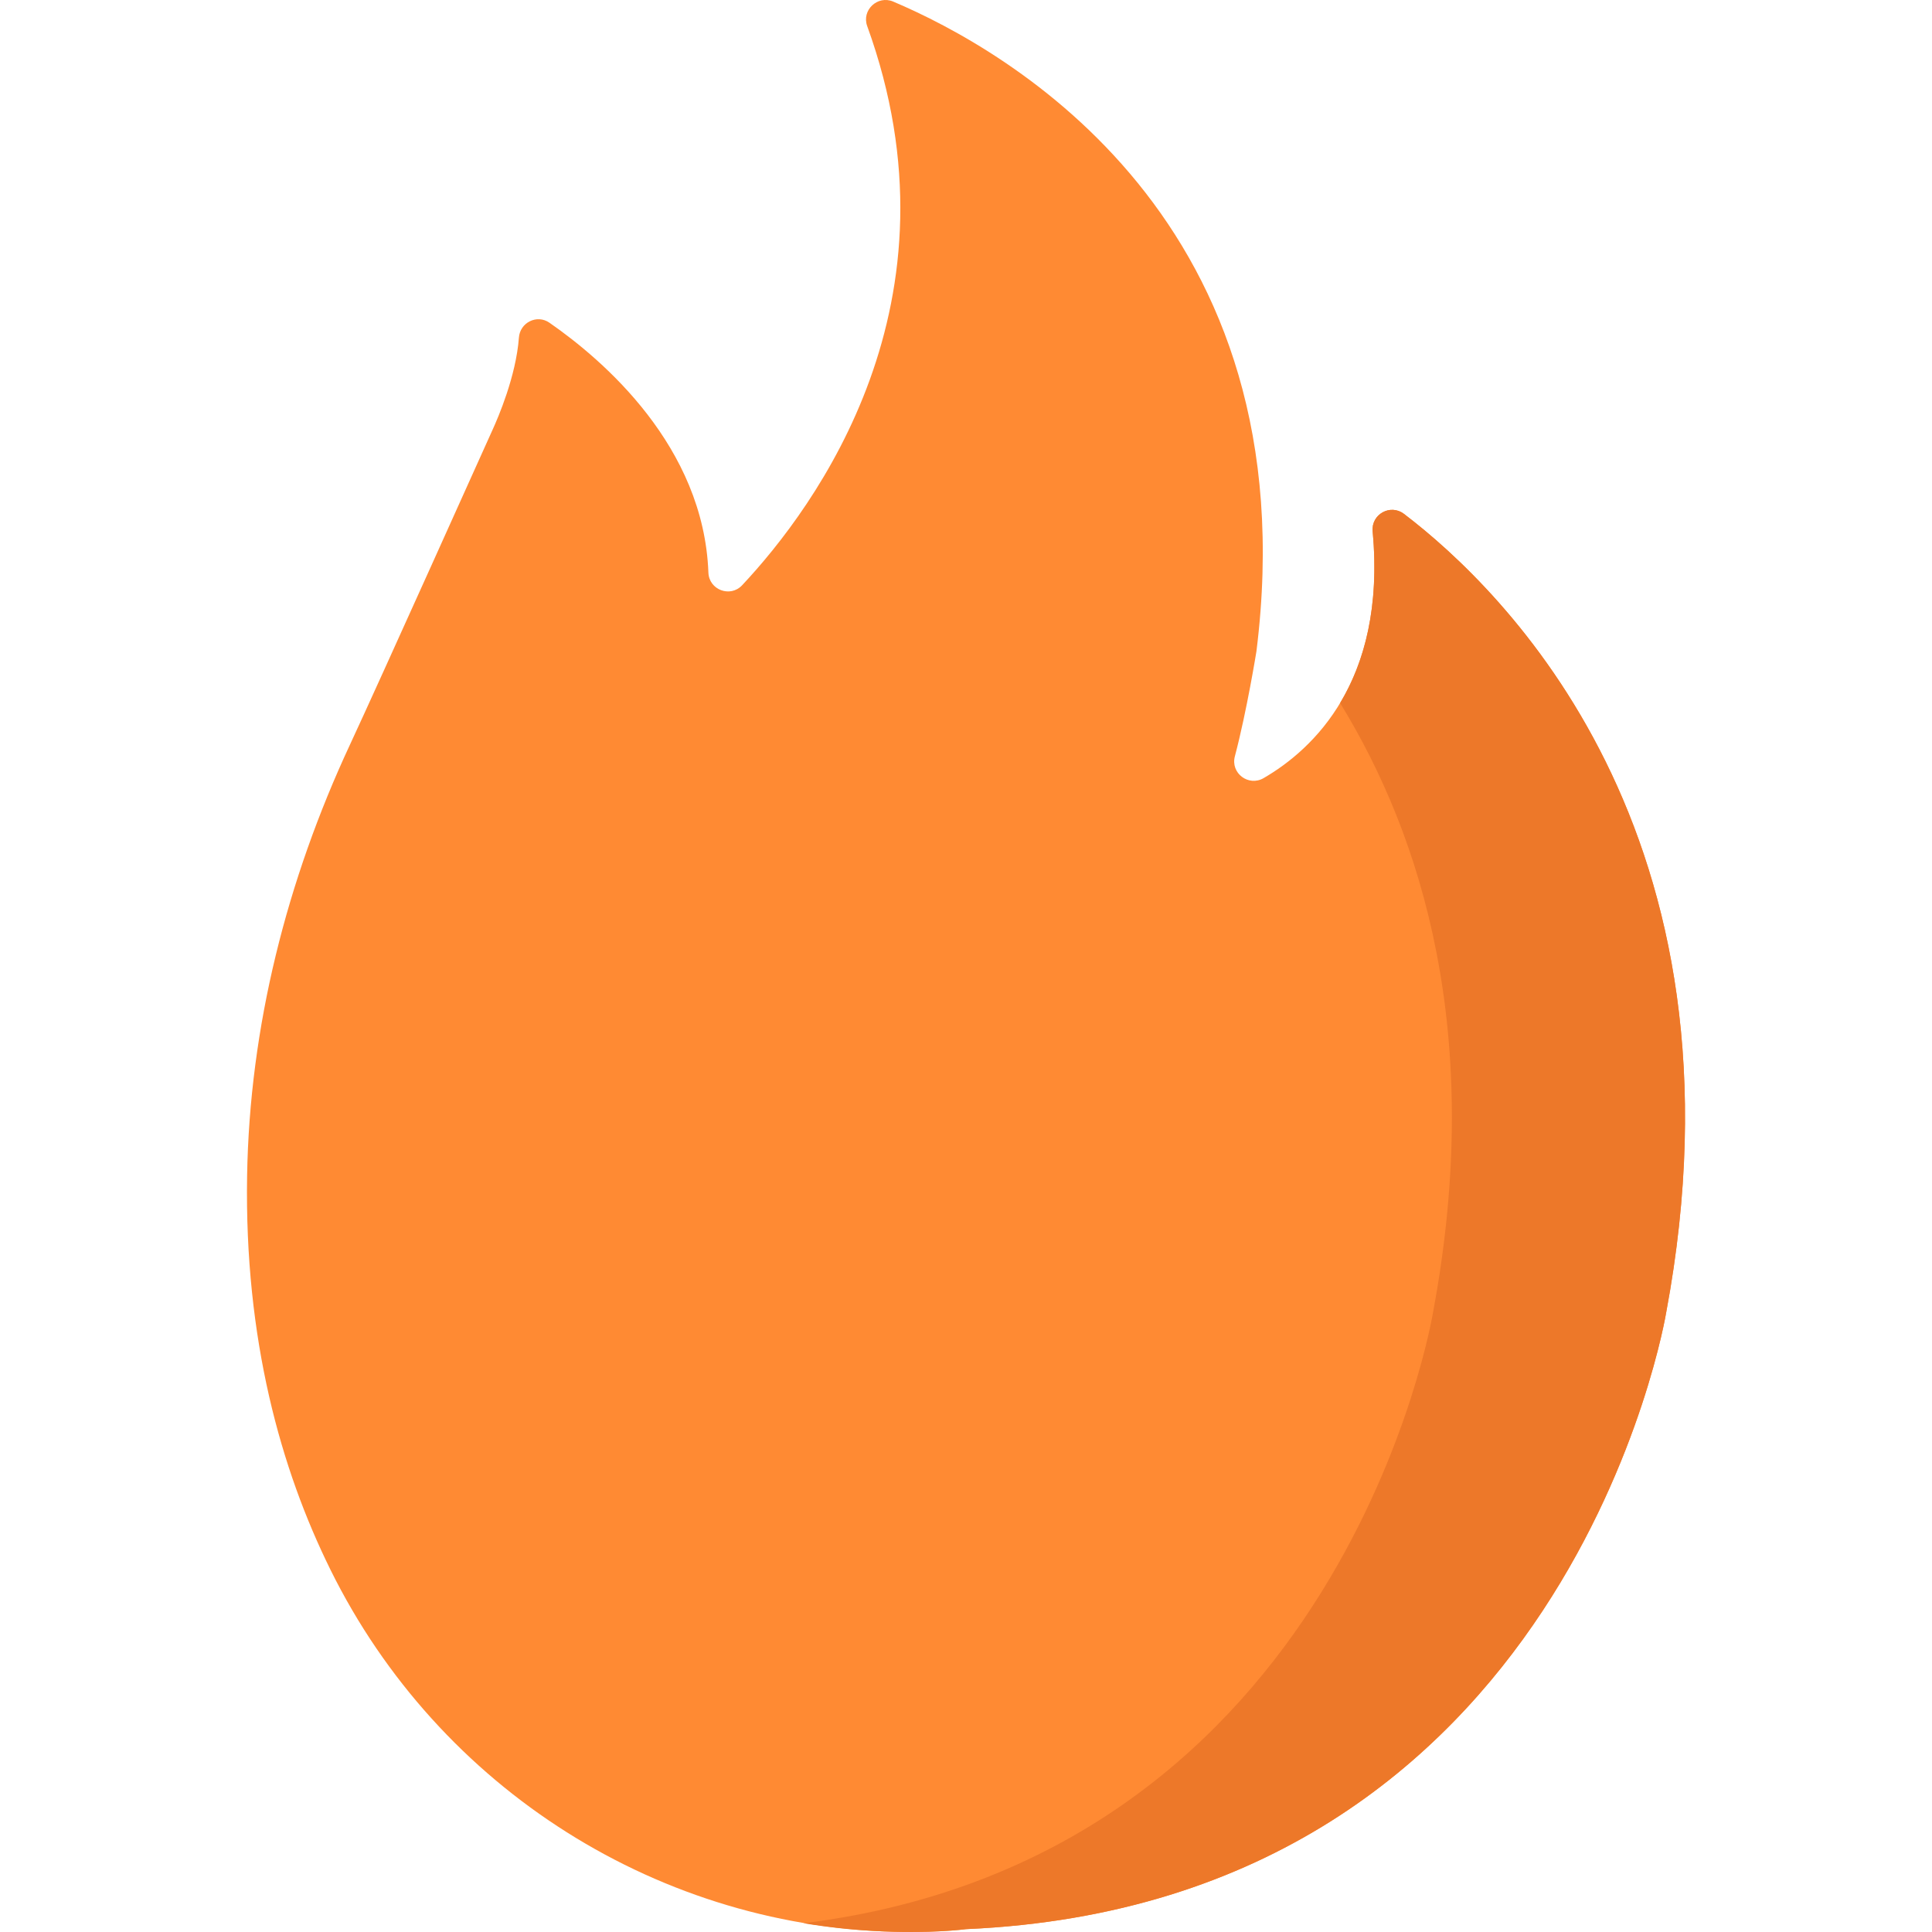 <?xml version="1.0" encoding="UTF-8" standalone="no"?><!DOCTYPE svg PUBLIC "-//W3C//DTD SVG 1.1//EN" "http://www.w3.org/Graphics/SVG/1.1/DTD/svg11.dtd"><svg width="100%" height="100%" viewBox="0 0 60 60" version="1.1" xmlns="http://www.w3.org/2000/svg" xmlns:xlink="http://www.w3.org/1999/xlink" xml:space="preserve" style="fill-rule:evenodd;clip-rule:evenodd;stroke-linejoin:round;stroke-miterlimit:1.414;"><g><path d="M10.264,48.752c-1.546,-3.128 -2.674,-7.162 -2.59,-12.232c0.076,-4.635 1.235,-9.186 3.192,-13.388c0.93,-1.997 4.293,-9.484 4.44,-9.805c0.157,-0.345 0.72,-1.64 0.809,-2.841c0.034,-0.471 0.561,-0.733 0.948,-0.464c1.677,1.164 4.791,3.842 4.937,7.76c0.02,0.538 0.678,0.786 1.047,0.394c2.288,-2.439 6.991,-8.796 3.885,-17.365c-0.18,-0.496 0.322,-0.967 0.807,-0.762c3.545,1.504 12.953,6.799 11.281,20.177c0,0 -0.296,1.848 -0.67,3.263c-0.139,0.523 0.425,0.948 0.893,0.676c1.537,-0.892 3.817,-3.018 3.386,-7.666c-0.049,-0.528 0.55,-0.861 0.972,-0.54c3.059,2.327 10.923,9.908 8.146,24.794c0,0 -2.984,18.323 -21.724,19.158c-0.014,0 -0.028,0.001 -0.042,0.003c-0.118,0.015 -0.793,0.095 -1.867,0.085c-7.591,-0.065 -14.487,-4.442 -17.85,-11.247Z" style="fill:#ff8a33;fill-rule:nonzero;"/><path d="M51.746,40.753c0,0 -2.986,18.337 -21.746,19.158c0,0 -1.093,0.153 -2.864,0.057c-0.735,-0.04 -1.464,-0.121 -2.182,-0.24c16.802,-2.088 19.551,-18.975 19.551,-18.975c1.61,-8.627 -0.354,-14.8 -2.887,-18.92c0.739,-1.23 1.231,-2.949 1.011,-5.332c-0.049,-0.529 0.549,-0.863 0.972,-0.542c3.059,2.327 10.923,9.909 8.145,24.794Z" style="fill:#ed7829;fill-rule:nonzero;"/></g></svg>